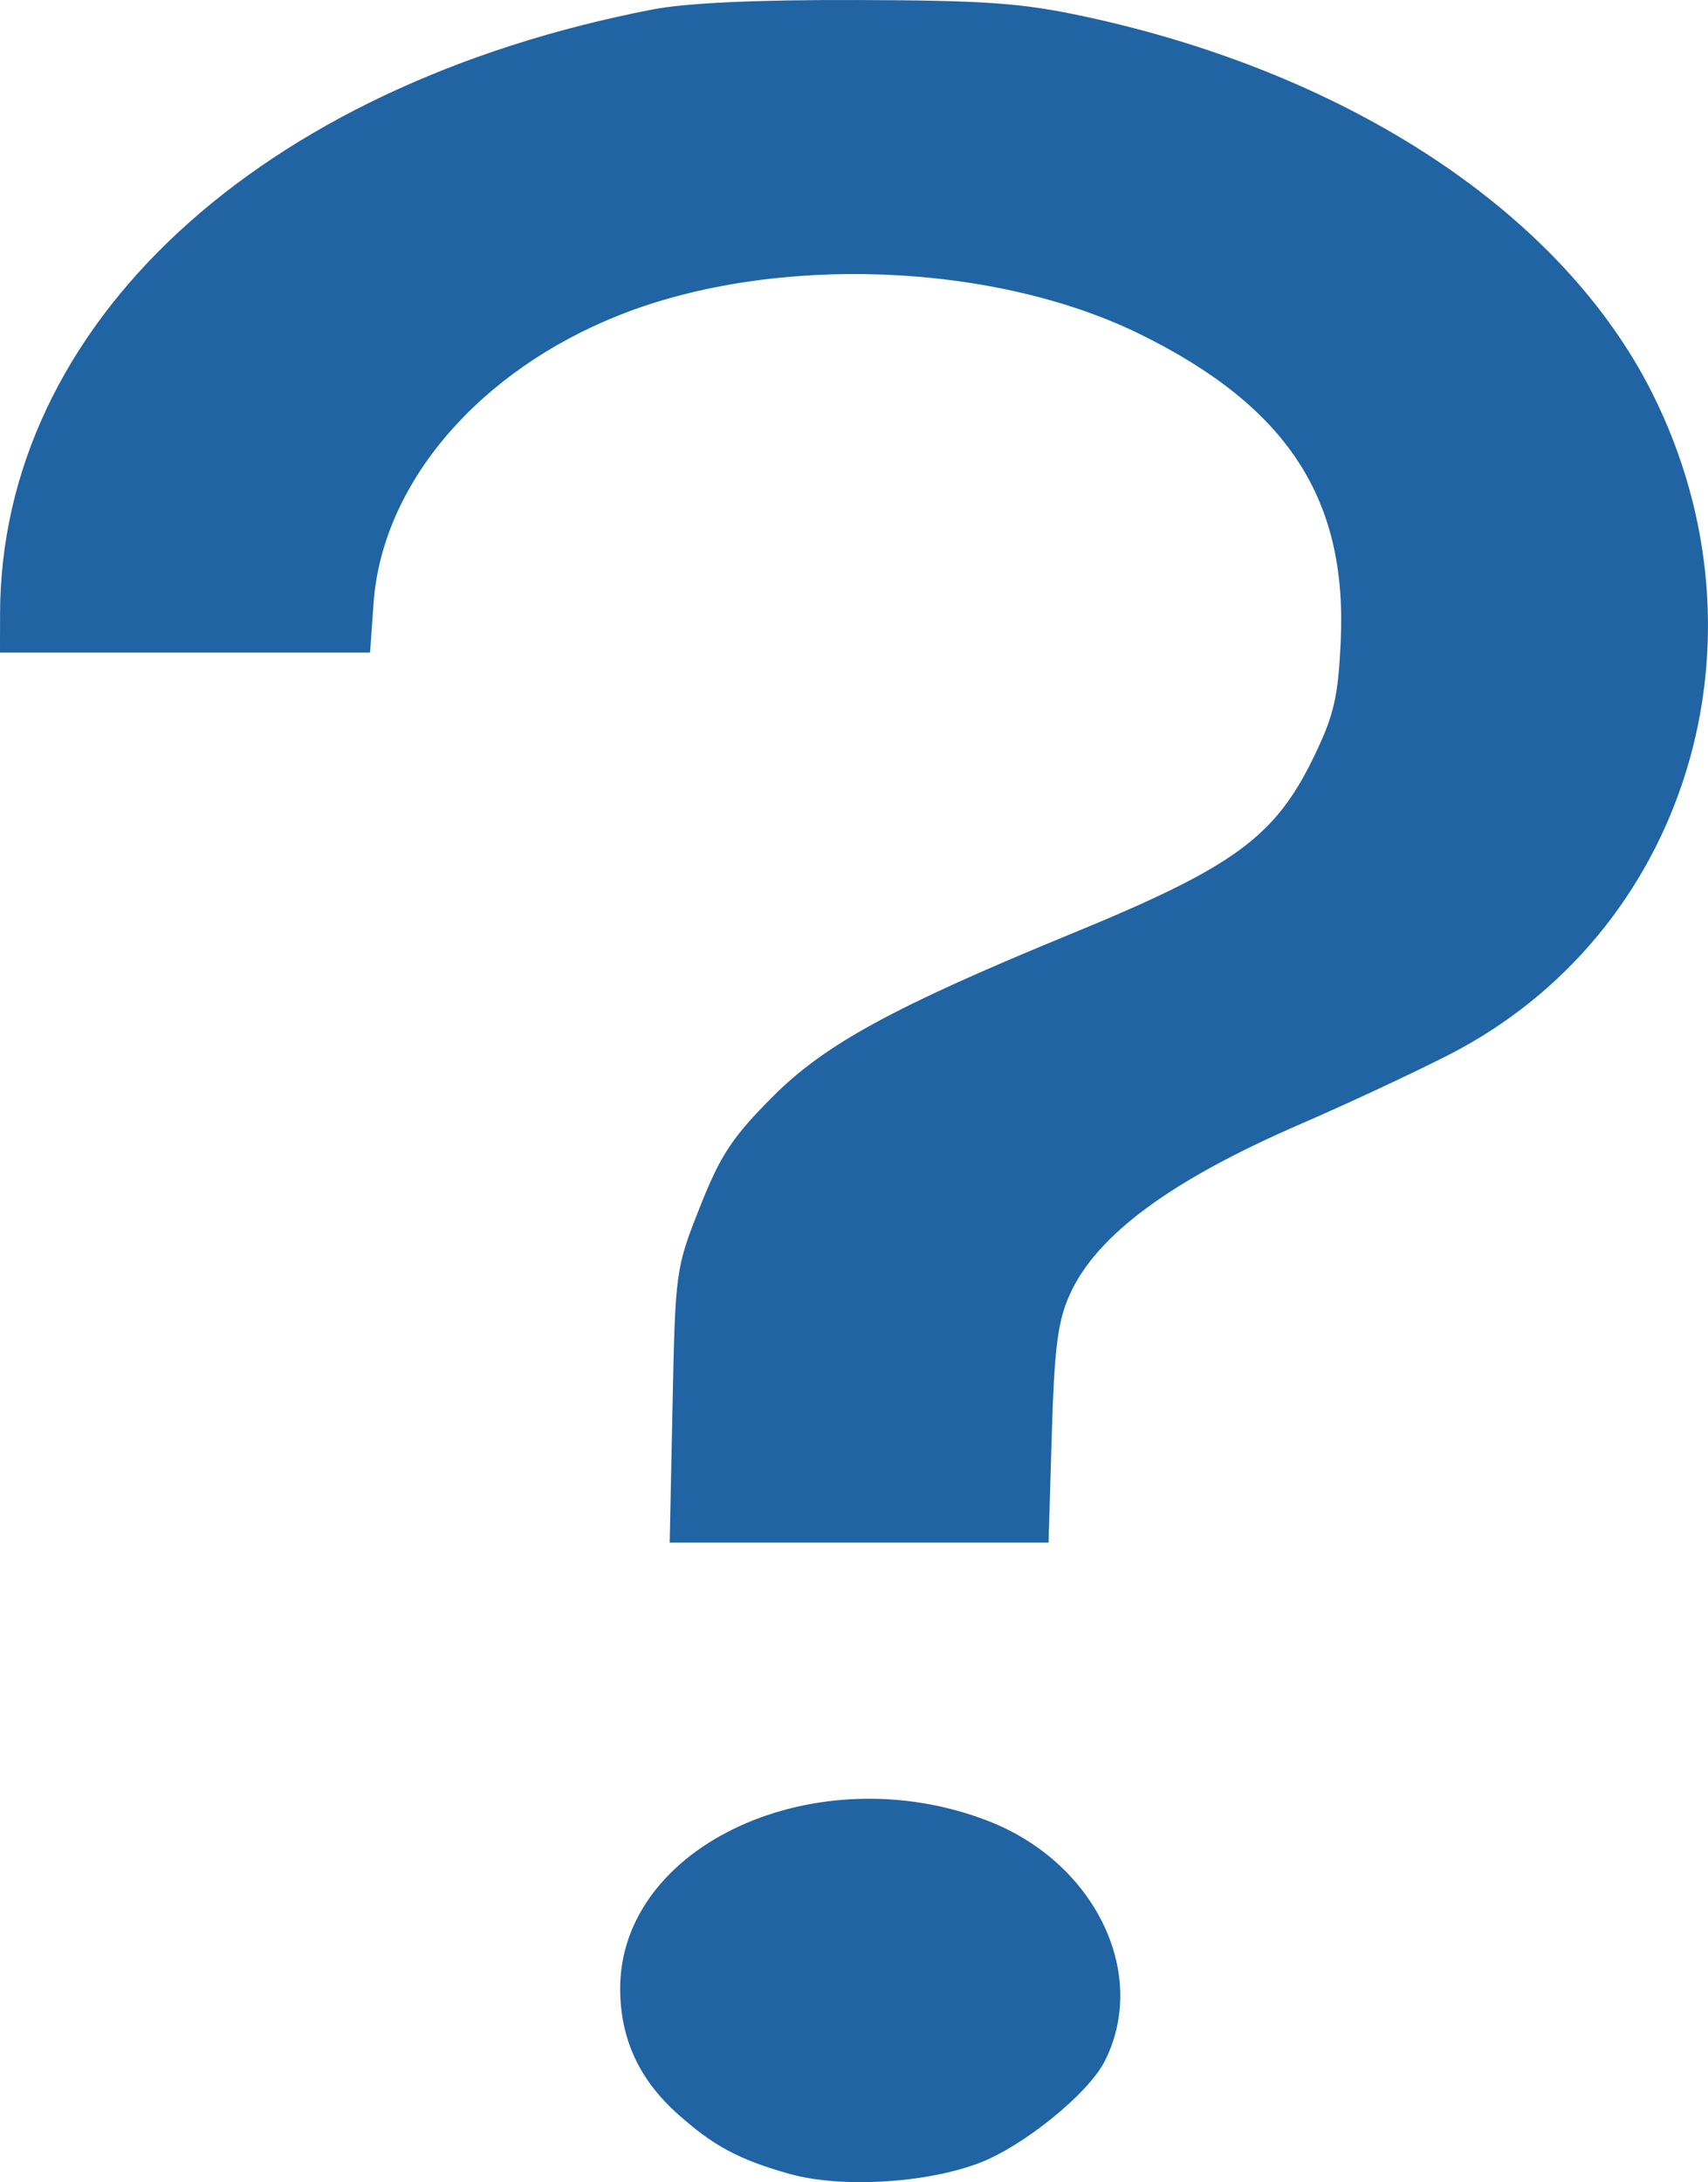 <?xml version="1.0" encoding="UTF-8" standalone="no"?>
<!-- Created with Inkscape (http://www.inkscape.org/) -->

<svg
   xmlns:dc="http://purl.org/dc/elements/1.1/"
   xmlns:cc="http://creativecommons.org/ns#"
   xmlns:rdf="http://www.w3.org/1999/02/22-rdf-syntax-ns#"
   xmlns:svg="http://www.w3.org/2000/svg"
   xmlns="http://www.w3.org/2000/svg"
   xmlns:sodipodi="http://sodipodi.sourceforge.net/DTD/sodipodi-0.dtd"
   xmlns:inkscape="http://www.inkscape.org/namespaces/inkscape"
   version="1.1"
   id="svg2"
   width="234.157"
   height="299.087"
   viewBox="0 0 234.157 299.087"
   sodipodi:docname="help.svg"
   inkscape:version="0.92.5 (2060ec1f9f, 2020-04-08)">
  <defs
     id="defs6" />
  <sodipodi:namedview
     pagecolor="#ffffff"
     bordercolor="#666666"
     borderopacity="1"
     objecttolerance="10"
     gridtolerance="10"
     guidetolerance="10"
     inkscape:pageopacity="0"
     inkscape:pageshadow="2"
     inkscape:window-width="1848"
     inkscape:window-height="1016"
     id="namedview4"
     showgrid="false"
     inkscape:zoom="2.2250293"
     inkscape:cx="204.06316"
     inkscape:cy="173.6805"
     inkscape:window-x="72"
     inkscape:window-y="27"
     inkscape:window-maximized="1"
     inkscape:current-layer="svg2" />
  <path
     style="fill:#2064a4;fill-opacity:1"
     d="m 108.23,297.951 c -6.97,-1.962 -10.506,-3.867 -15.446,-8.321 -5.195,-4.684 -7.734,-10.239 -7.762,-16.983 -0.082,-19.77 26.914,-32.146 50.376,-23.095 14.726,5.681 22.165,21.002 16.026,33.005 -2.269,4.437 -11.189,11.648 -17.222,13.923 -7.383,2.784 -18.974,3.441 -25.971,1.471 z M 92.2,192.687 c 0.383,-18.524 0.428,-18.852 3.755,-27.25 2.829,-7.142 4.427,-9.562 10,-15.147 7.162,-7.177 16.611,-12.325 41.045,-22.36 22.283,-9.152 27.851,-13.24 33.212,-24.386 2.674,-5.559 3.244,-8.05 3.596,-15.712 C 184.701,68.384 176.519,55.821 156.5,45.903 136.349,35.92 106.229,34.762 85,43.154 c -19.387,7.664 -32.612,23.121 -33.782,39.486 l -0.486,6.797 H 25.366 0 L 0.008,84.187 C 0.065,44.511 35.445,11.74 89.5,1.292 94.098,0.403 103.708,-0.039 117.5,0.003 c 17.68,0.054 22.611,0.41 31.188,2.255 36.524,7.856 65.491,27.069 77.82,51.615 17.057,33.958 4.661,74.13 -28.009,90.764 -4.95,2.52 -13.95,6.721 -20,9.335 -17.932,7.747 -28.169,15.29 -31.843,23.465 -1.646,3.662 -2.105,7.248 -2.464,19.25 l -0.441,14.75 H 117.783 91.813 Z"
     id="path817"
     inkscape:connector-curvature="0" />
</svg>
